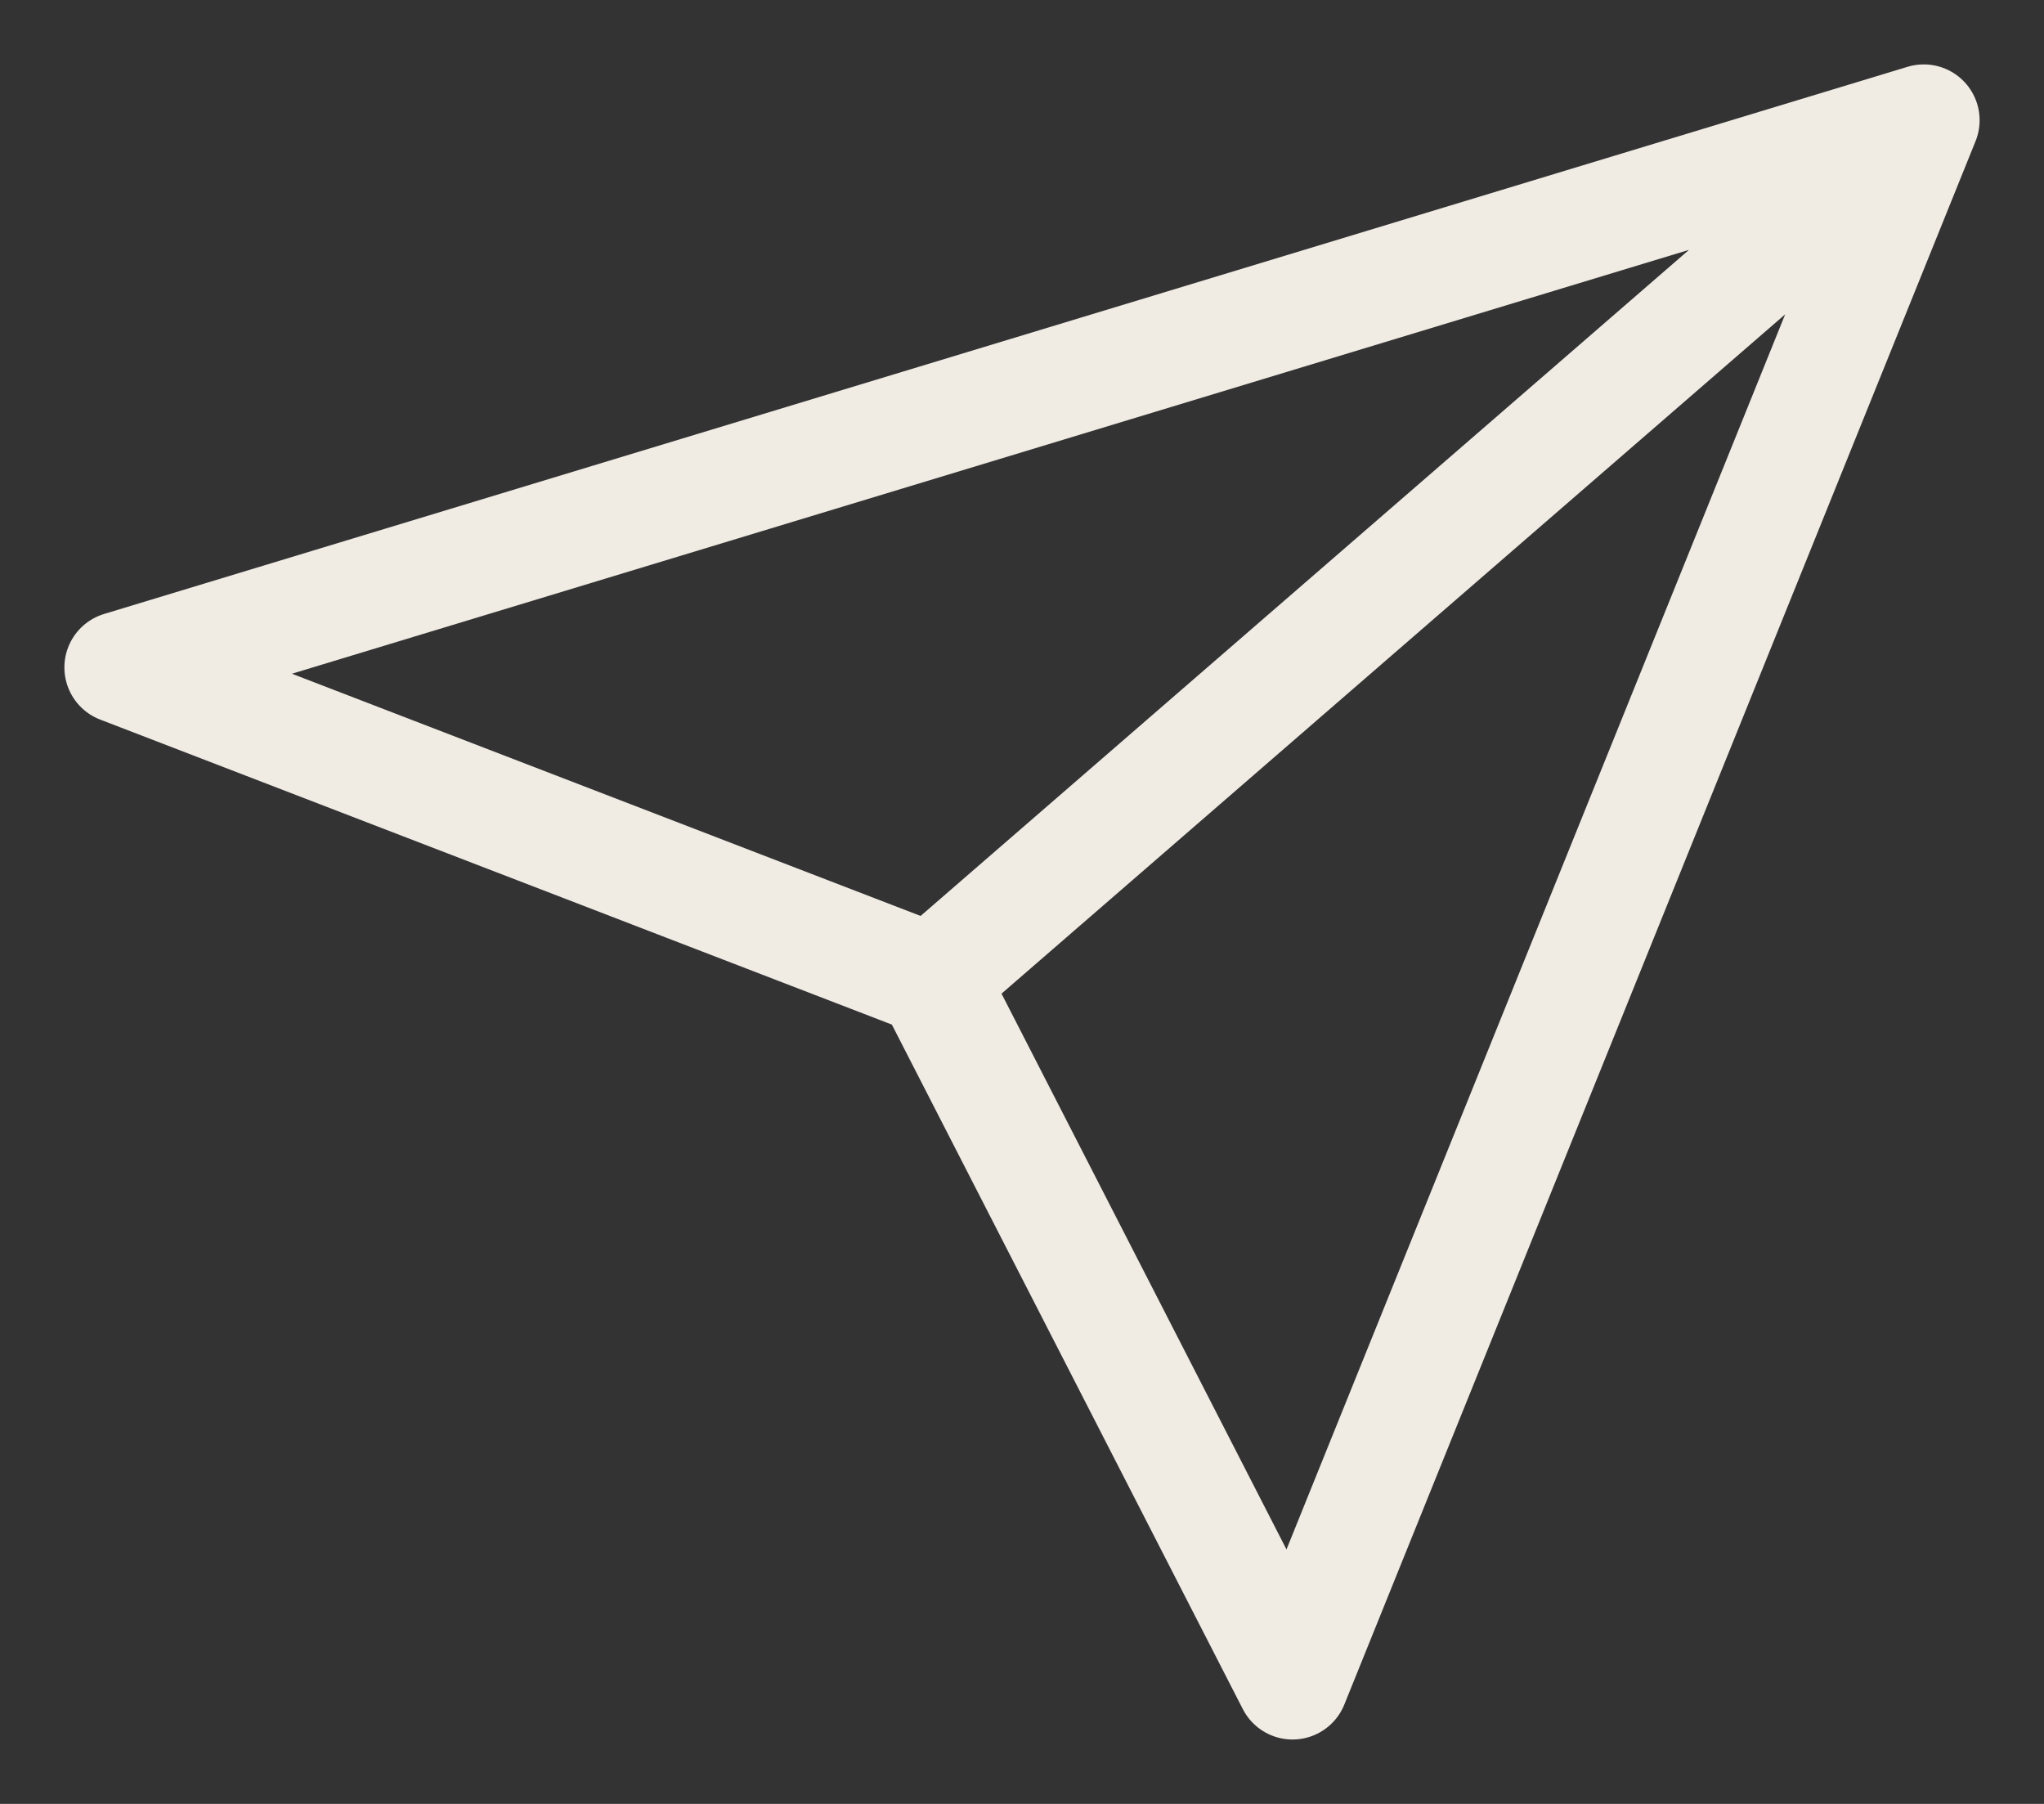 <svg width="17" height="15" viewBox="0 0 17 15" fill="none" xmlns="http://www.w3.org/2000/svg">
<rect x="0" y="0" width="17" height="15" fill="#333333" stroke="none"/>
<path d="M16 1L7.75 8.15M16 1L10.75 14L7.75 8.15M16 1L1 5.55L7.75 8.15" stroke="#F0ECE4" stroke-width="0.929" stroke-linecap="round" stroke-linejoin="round"/>
</svg>
